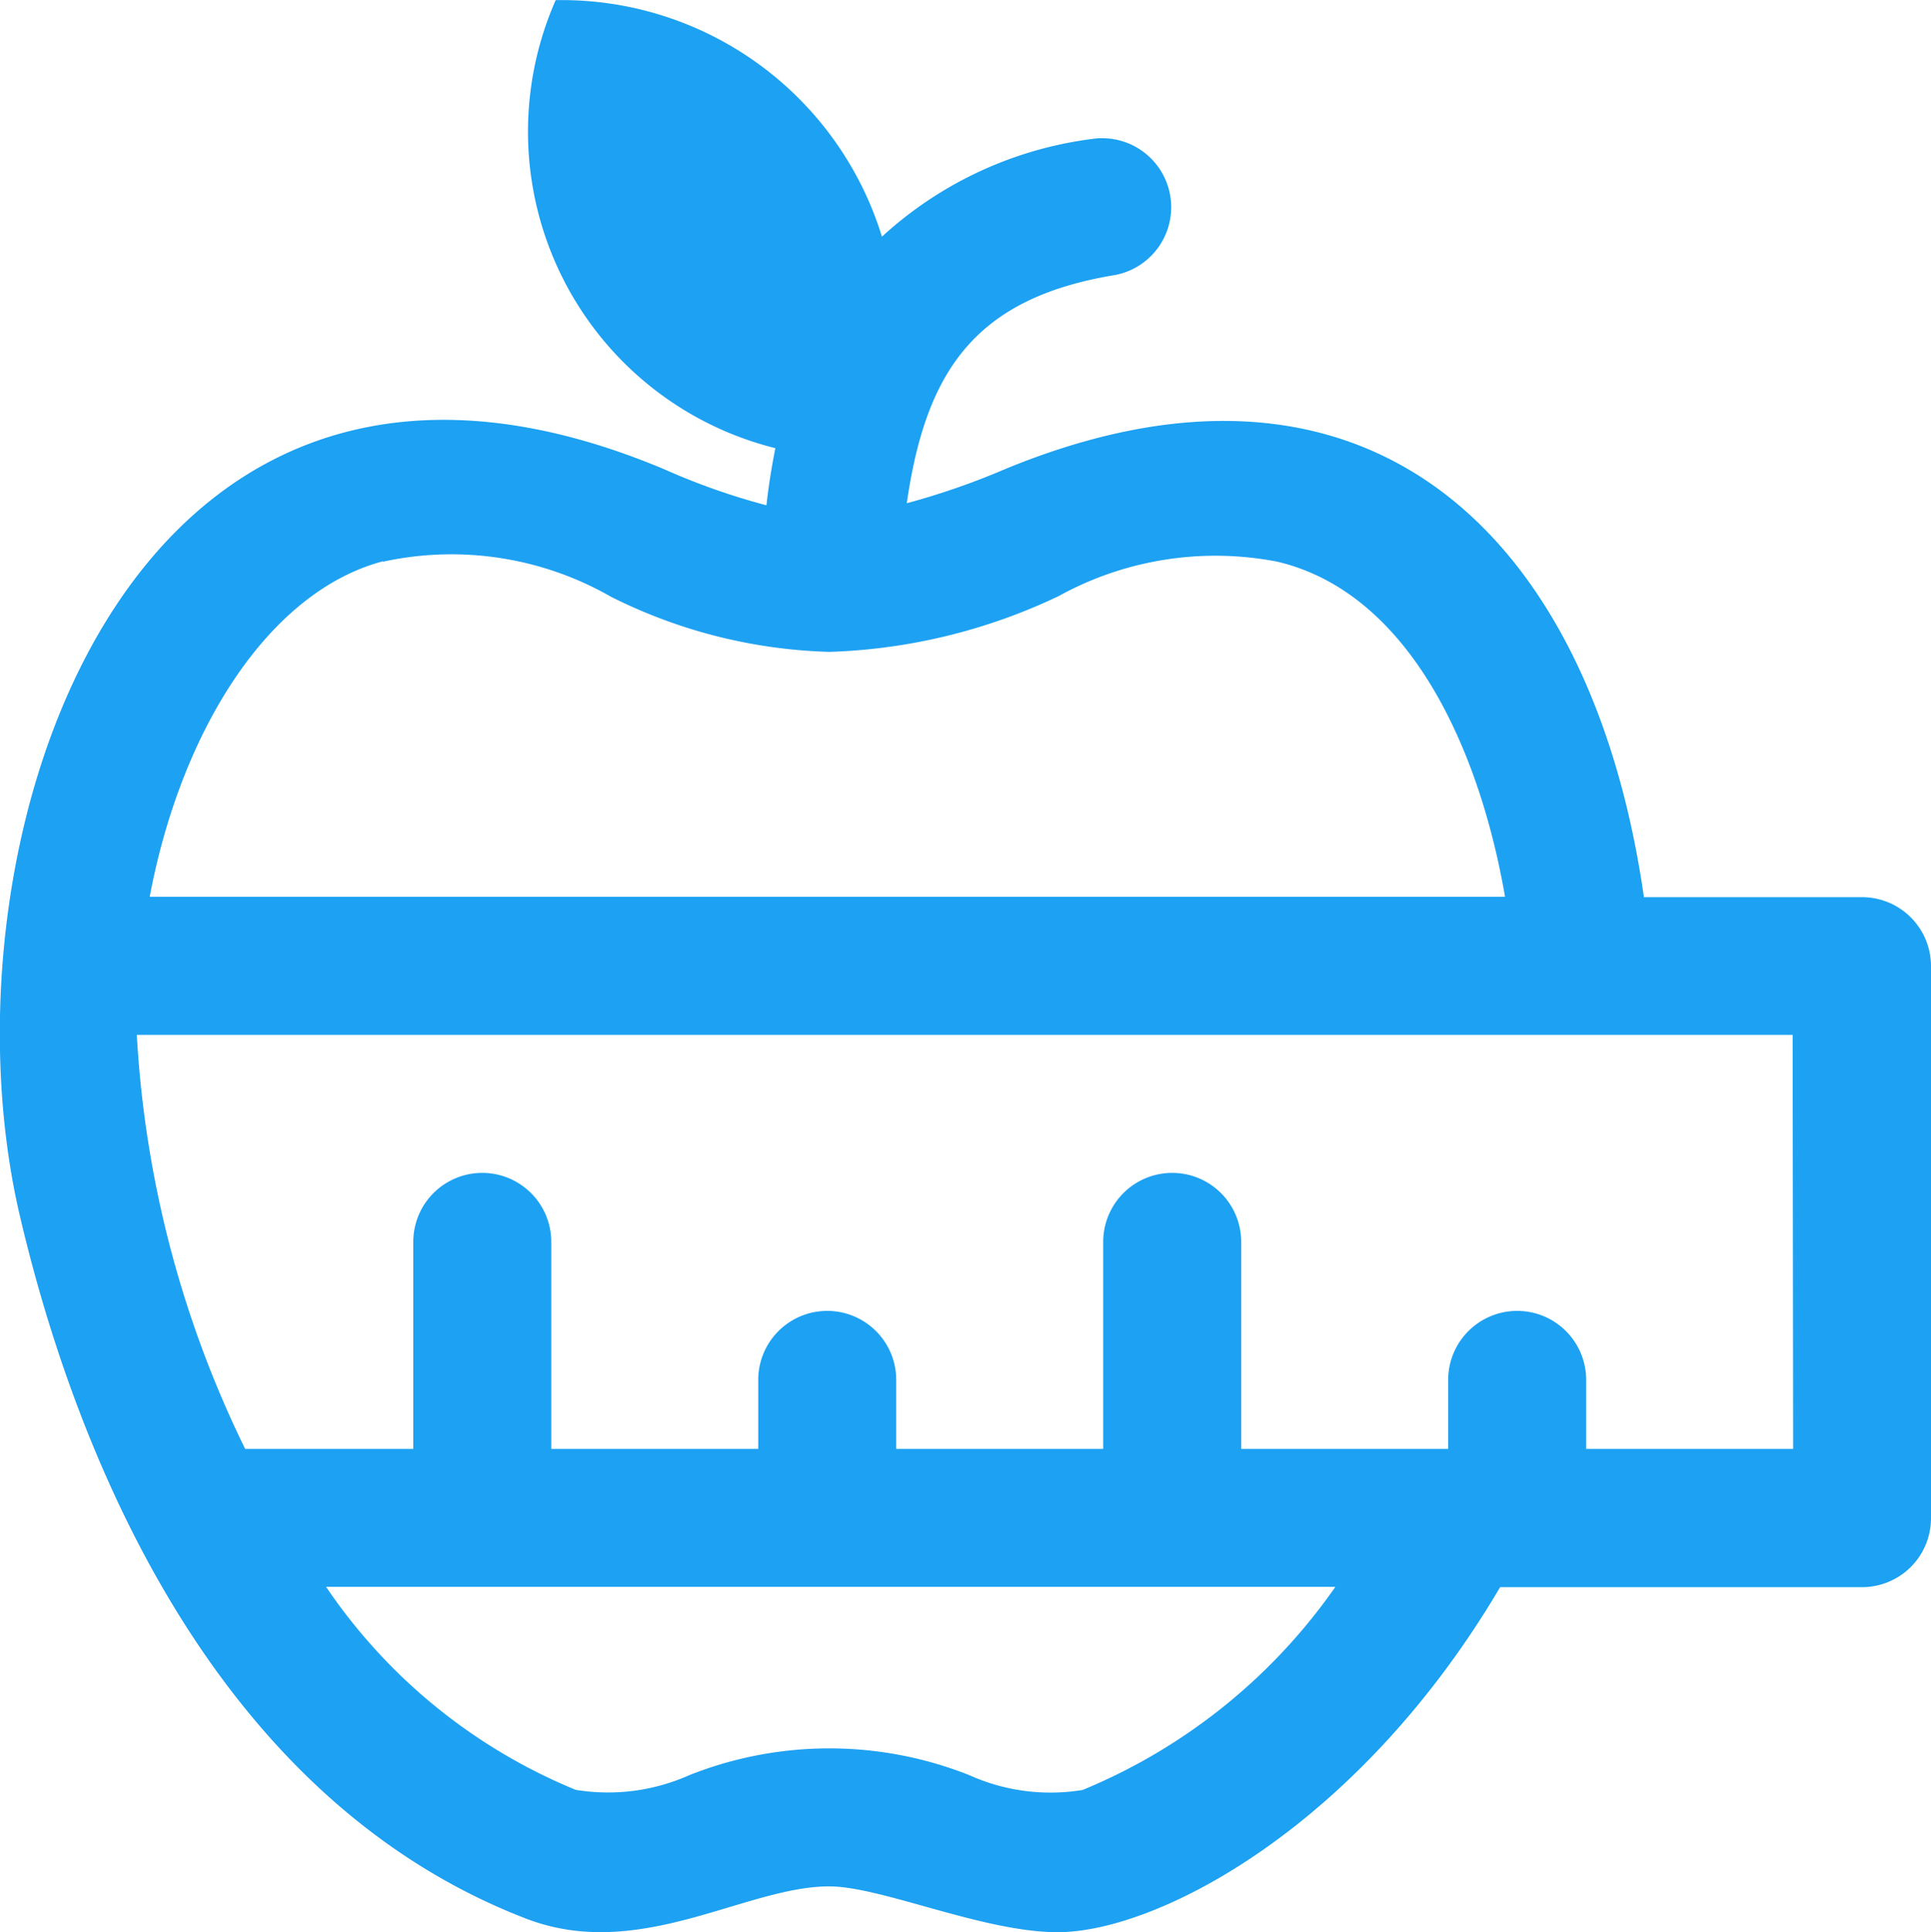 <svg xmlns="http://www.w3.org/2000/svg" width="27.988" height="28" viewBox="0 0 27.988 28">
  <g id="noun-diet-2475203" transform="translate(-114.886 -44.798)">
    <path id="Path_63" data-name="Path 63" d="M141.875,57.8h-3.162c-.737-5.157-3.924-8.395-9.246-6.209a10.73,10.73,0,0,1-1.438.5c.275-1.9.975-2.97,3.011-3.306a1,1,0,0,0-.326-1.973,5.546,5.546,0,0,0-3.045,1.416,4.856,4.856,0,0,0-4.729-3.428,4.727,4.727,0,0,0,3.184,6.493c-.057.286-.1.563-.129.828a9.8,9.8,0,0,1-1.483-.523c-7.795-3.272-10.6,5.435-9.338,10.82.707,3.021,2.6,8.361,7.336,10.185,1.644.633,3.175-.467,4.395-.467.757,0,2.228.664,3.311.664,1.436,0,4.353-1.508,6.413-5h5.245a1,1,0,0,0,1-1v-8a1,1,0,0,0-1-1Zm-21.436-4.862a4.65,4.65,0,0,1,3.3.507,7.5,7.5,0,0,0,3.169.8,8.324,8.324,0,0,0,3.32-.807,4.71,4.71,0,0,1,3.172-.5c1.913.453,2.929,2.708,3.3,4.856H117.056c.454-2.41,1.721-4.423,3.382-4.862Zm10.143,17.8a2.865,2.865,0,0,1-1.65-.215,5.5,5.5,0,0,0-4.052,0,2.891,2.891,0,0,1-1.65.214,8.063,8.063,0,0,1-3.618-2.942h14.629a8.342,8.342,0,0,1-3.659,2.942Zm10.294-4.942h-3v-1a1,1,0,0,0-2,0v1h-3v-3a1,1,0,0,0-2,0v3h-3v-1a1,1,0,1,0-2,0v1h-3v-3a1,1,0,1,0-2,0v3h-2.437a15.6,15.6,0,0,1-1.57-6h24Z" fill="#1da1f2"/>
  </g>
</svg>